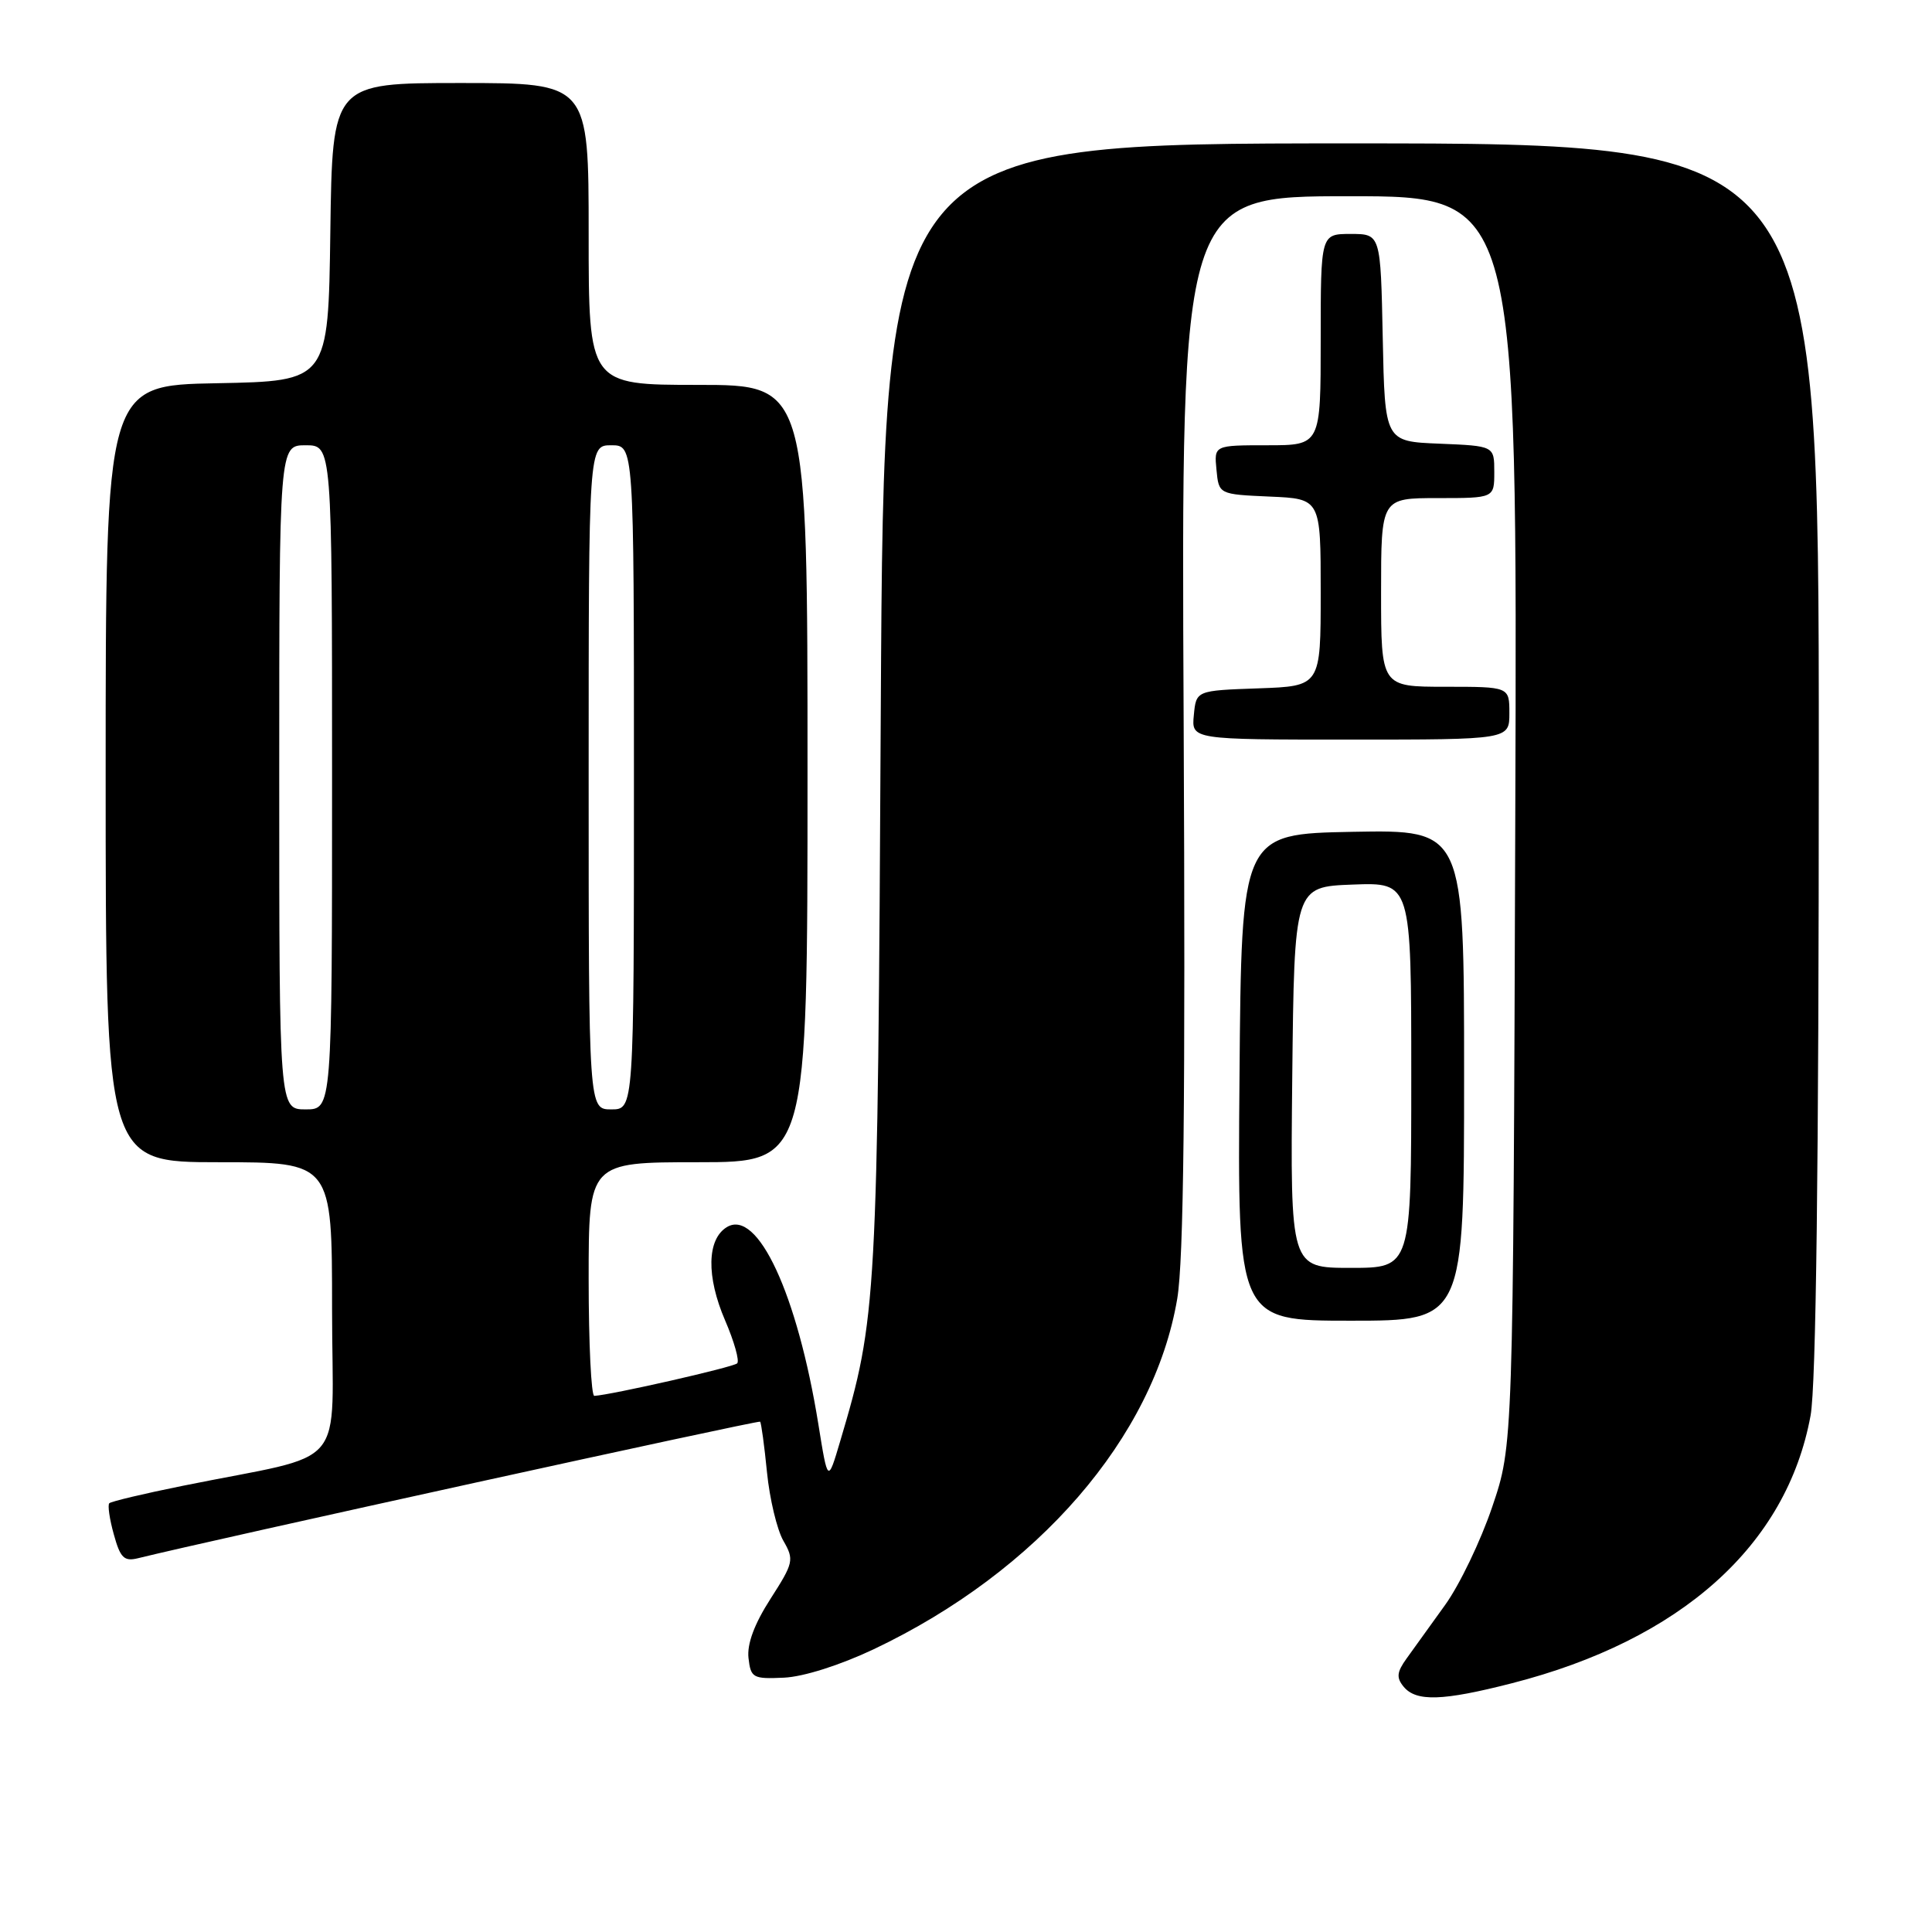 <?xml version="1.0" encoding="UTF-8" standalone="no"?>
<!DOCTYPE svg PUBLIC "-//W3C//DTD SVG 1.1//EN" "http://www.w3.org/Graphics/SVG/1.1/DTD/svg11.dtd" >
<svg xmlns="http://www.w3.org/2000/svg" xmlns:xlink="http://www.w3.org/1999/xlink" version="1.1" viewBox="0 0 256 256">
 <g >
 <path fill="currentColor"
d=" M 200.29 223.05 C 222.76 217.31 236.76 204.76 239.91 187.57 C 240.64 183.61 241.00 154.54 241.00 100.32 C 241.00 19.00 241.00 19.00 179.06 19.00 C 117.12 19.00 117.12 19.00 116.71 93.75 C 116.29 172.86 116.20 174.56 111.32 191.00 C 109.69 196.50 109.69 196.50 108.44 188.73 C 105.65 171.46 100.39 160.12 96.31 162.60 C 93.67 164.21 93.57 169.14 96.08 174.96 C 97.29 177.77 98.01 180.33 97.68 180.65 C 97.18 181.16 80.97 184.84 78.75 184.96 C 78.34 184.98 78.00 178.03 78.00 169.50 C 78.00 154.00 78.00 154.00 92.50 154.00 C 107.00 154.00 107.00 154.00 107.00 102.50 C 107.00 51.00 107.00 51.00 92.50 51.00 C 78.00 51.00 78.00 51.00 78.00 31.00 C 78.00 11.00 78.00 11.00 61.02 11.00 C 44.04 11.00 44.04 11.00 43.77 30.75 C 43.50 50.50 43.50 50.50 28.75 50.78 C 14.00 51.05 14.00 51.05 14.00 102.53 C 14.00 154.00 14.00 154.00 29.00 154.00 C 44.00 154.00 44.00 154.00 44.00 173.43 C 44.00 195.40 46.59 192.34 24.20 196.88 C 19.09 197.91 14.71 198.95 14.48 199.19 C 14.25 199.42 14.51 201.28 15.08 203.31 C 15.94 206.44 16.44 206.93 18.30 206.47 C 27.79 204.12 100.50 188.16 100.72 188.38 C 100.87 188.54 101.28 191.55 101.63 195.08 C 101.98 198.61 102.96 202.70 103.80 204.16 C 105.25 206.68 105.16 207.08 102.09 211.86 C 99.95 215.19 98.97 217.84 99.18 219.70 C 99.48 222.33 99.77 222.49 103.88 222.30 C 106.49 222.18 111.32 220.64 115.80 218.52 C 137.52 208.20 152.89 190.45 155.99 172.09 C 156.85 166.96 157.08 146.03 156.84 95.52 C 156.50 26.00 156.50 26.00 178.78 26.00 C 201.07 26.00 201.07 26.00 200.78 108.75 C 200.50 191.50 200.50 191.50 197.73 199.66 C 196.21 204.16 193.40 210.01 191.49 212.66 C 189.57 215.32 187.28 218.51 186.38 219.76 C 185.08 221.57 185.00 222.30 186.00 223.51 C 187.66 225.50 191.16 225.39 200.29 223.05 Z  M 194.00 142.47 C 194.00 109.95 194.00 109.95 179.25 110.22 C 164.50 110.50 164.50 110.50 164.24 142.75 C 163.97 175.00 163.97 175.00 178.99 175.00 C 194.00 175.00 194.00 175.00 194.00 142.47 Z  M 200.00 94.50 C 200.00 91.00 200.00 91.00 191.50 91.00 C 183.00 91.00 183.00 91.00 183.00 78.50 C 183.00 66.00 183.00 66.00 190.50 66.00 C 198.00 66.00 198.00 66.00 198.00 62.54 C 198.00 59.09 198.00 59.09 190.75 58.79 C 183.50 58.50 183.50 58.50 183.22 44.75 C 182.94 31.00 182.94 31.00 178.97 31.00 C 175.00 31.00 175.00 31.00 175.00 45.00 C 175.00 59.00 175.00 59.00 167.94 59.00 C 160.87 59.00 160.87 59.00 161.19 62.25 C 161.50 65.50 161.50 65.50 168.25 65.80 C 175.00 66.09 175.00 66.09 175.00 78.51 C 175.00 90.92 175.00 90.92 166.75 91.21 C 158.50 91.50 158.50 91.50 158.19 94.75 C 157.87 98.00 157.87 98.00 178.94 98.00 C 200.00 98.00 200.00 98.00 200.00 94.50 Z  M 37.00 103.00 C 37.00 59.00 37.00 59.00 40.50 59.00 C 44.00 59.00 44.00 59.00 44.00 103.00 C 44.00 147.00 44.00 147.00 40.50 147.00 C 37.00 147.00 37.00 147.00 37.00 103.00 Z  M 78.00 103.00 C 78.00 59.00 78.00 59.00 81.00 59.00 C 84.00 59.00 84.00 59.00 84.00 103.00 C 84.00 147.00 84.00 147.00 81.00 147.00 C 78.00 147.00 78.00 147.00 78.00 103.00 Z  M 171.23 142.75 C 171.50 117.50 171.50 117.50 179.25 117.21 C 187.00 116.92 187.00 116.92 187.00 142.46 C 187.00 168.00 187.00 168.00 178.98 168.00 C 170.97 168.00 170.97 168.00 171.23 142.75 Z "/>
</g>
</svg>